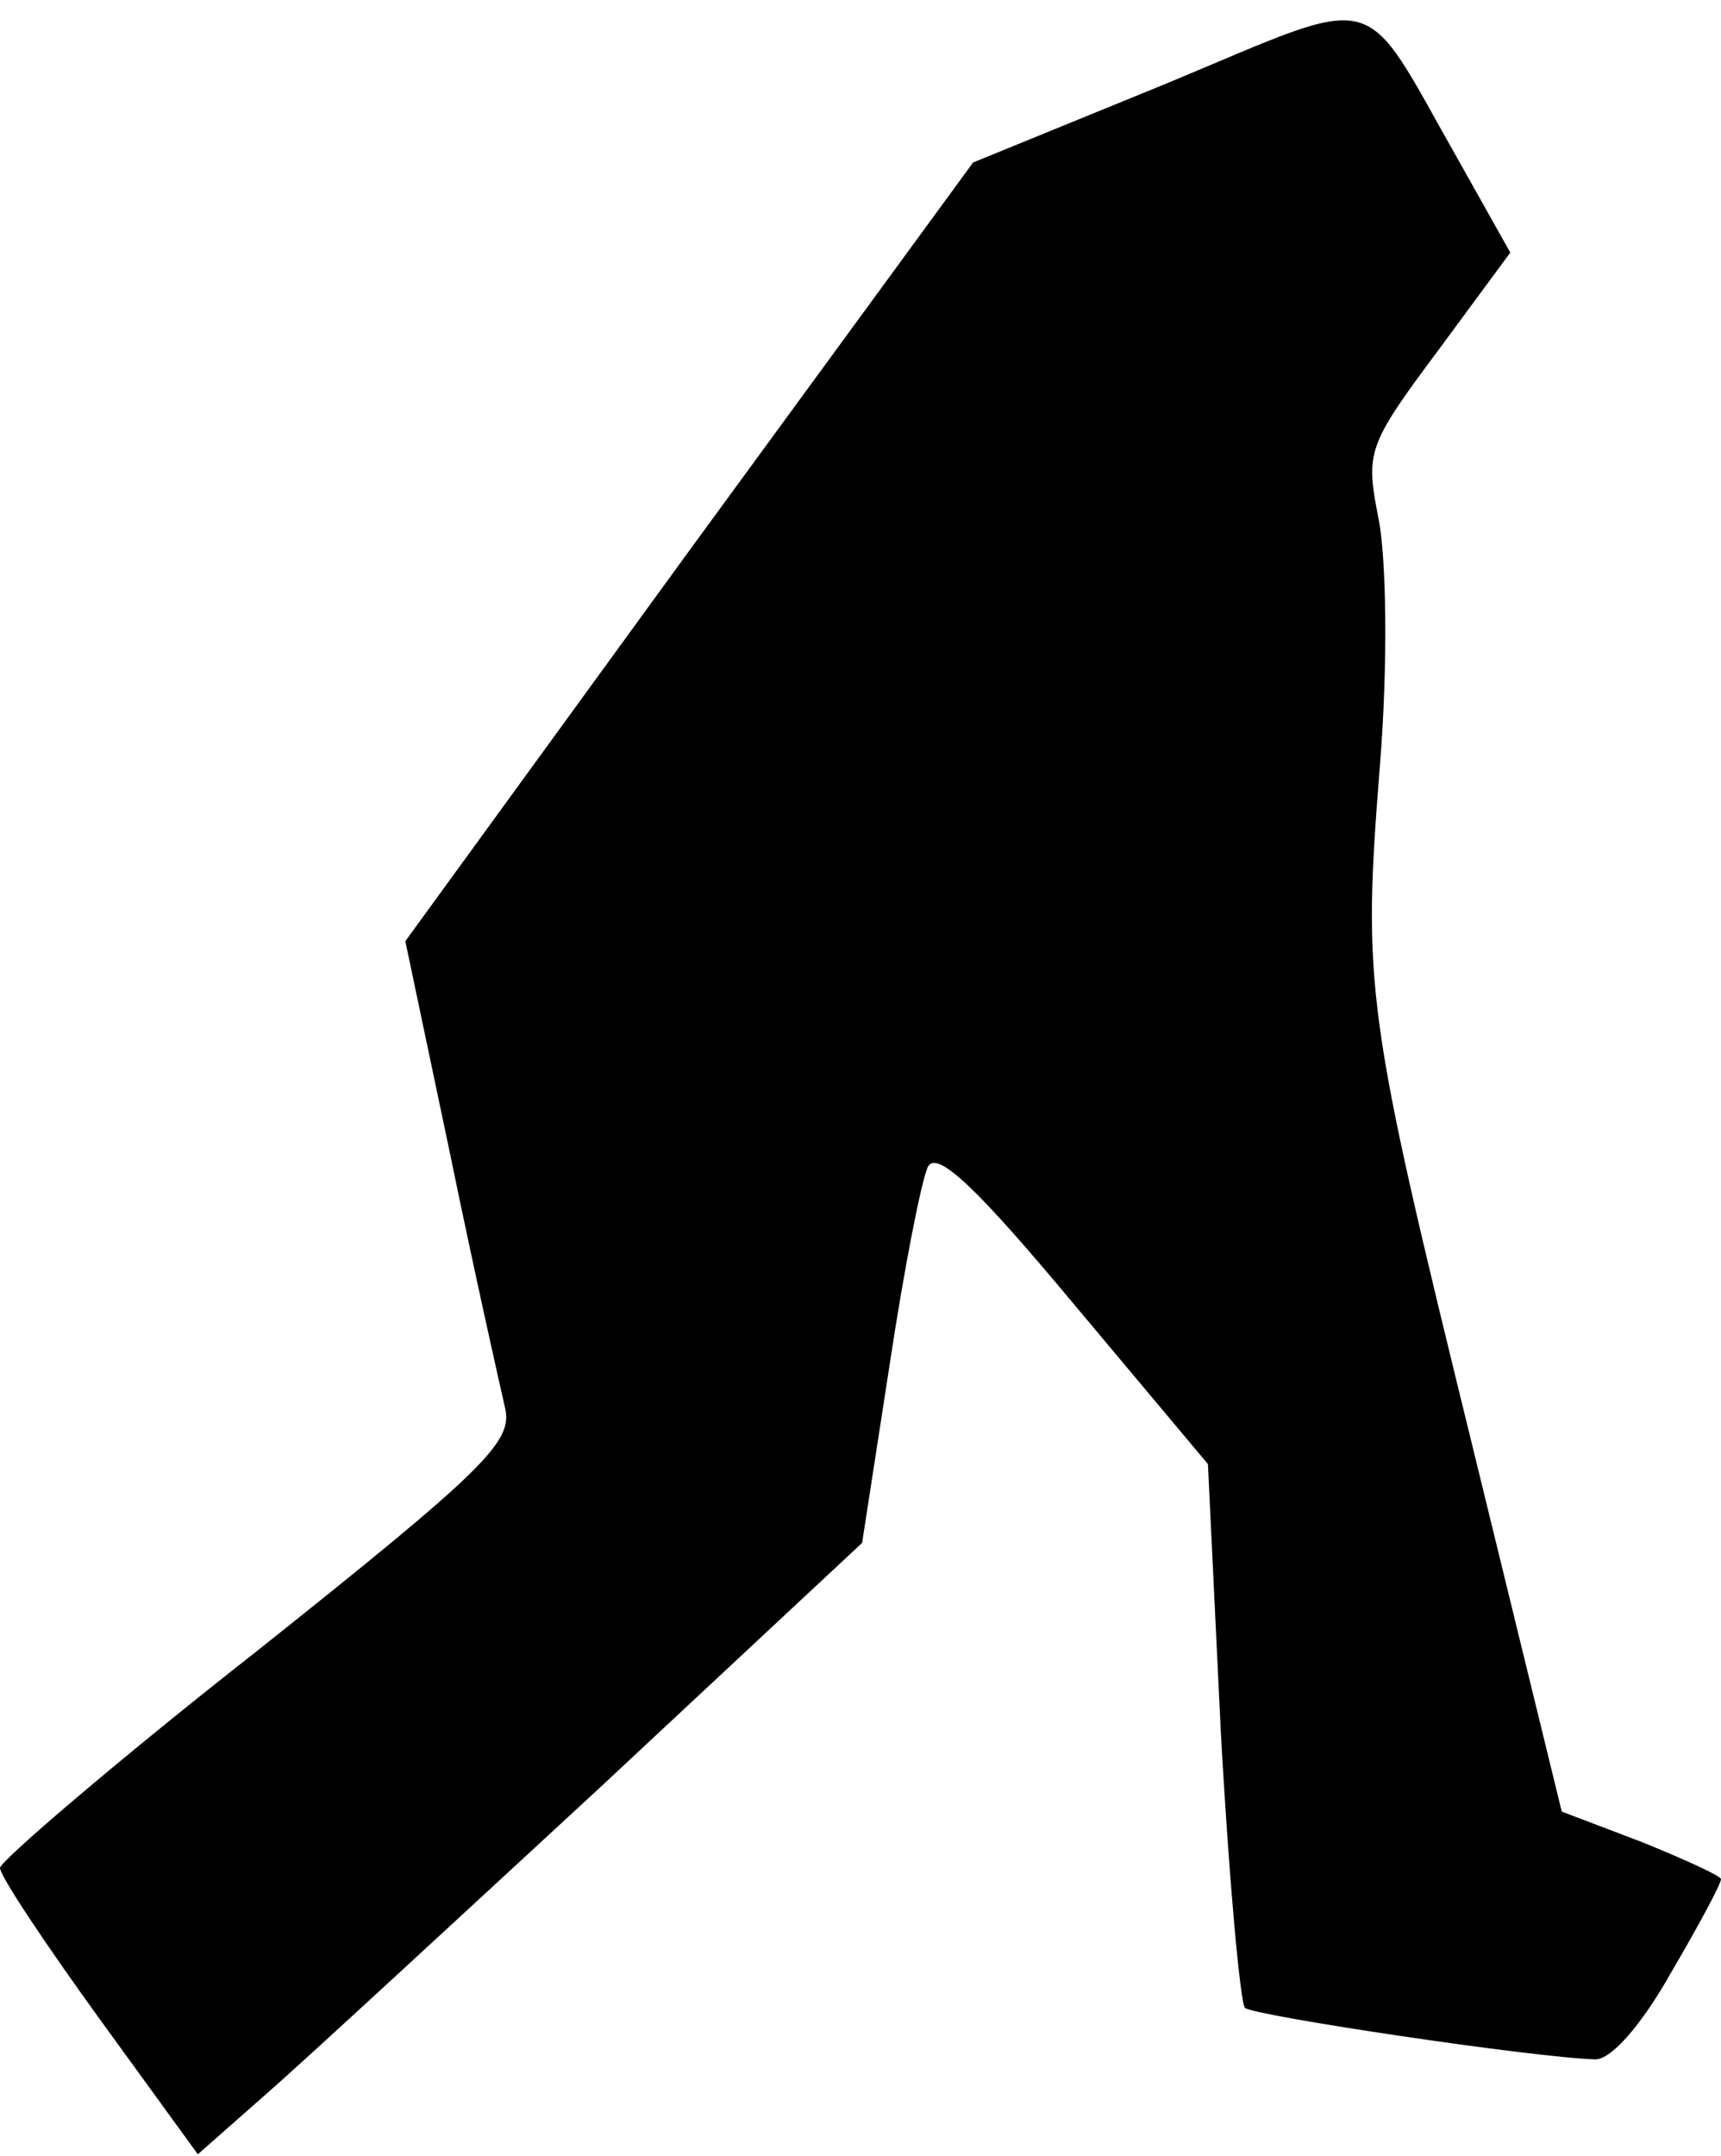 <?xml version="1.0" standalone="no"?>
<!DOCTYPE svg PUBLIC "-//W3C//DTD SVG 20010904//EN"
 "http://www.w3.org/TR/2001/REC-SVG-20010904/DTD/svg10.dtd">
<svg version="1.0" xmlns="http://www.w3.org/2000/svg"
 width="107pt" height="134pt" viewBox="0 0 107 134"
 preserveAspectRatio="xMidYMid meet">
<g transform="translate(0,134) scale(0.1,-0.1)"
fill="#000000" stroke="none">
<path fill="#000000" stroke="none" d="M725 1288 l-120 -49 -177 -242 -176
-242 28 -133 c15 -73 31 -144 34 -157 5 -21 -12 -38 -154 -151 -88 -69 -160
-131 -160 -135 0 -5 28 -47 62 -94 l61 -84 42 37 c23 20 116 106 207 190 l164
153 17 110 c9 60 20 116 24 124 6 10 31 -14 91 -86 l83 -99 8 -166 c5 -91 12
-168 15 -172 6 -5 180 -31 218 -32 10 0 29 22 47 54 17 29 31 55 31 58 0 2
-22 12 -49 23 l-50 19 -55 225 c-67 273 -69 287 -58 426 5 62 4 129 -1 153 -8
41 -7 45 37 104 l45 61 -32 57 c-62 109 -45 105 -182 48z"/>
</g>
</svg>
